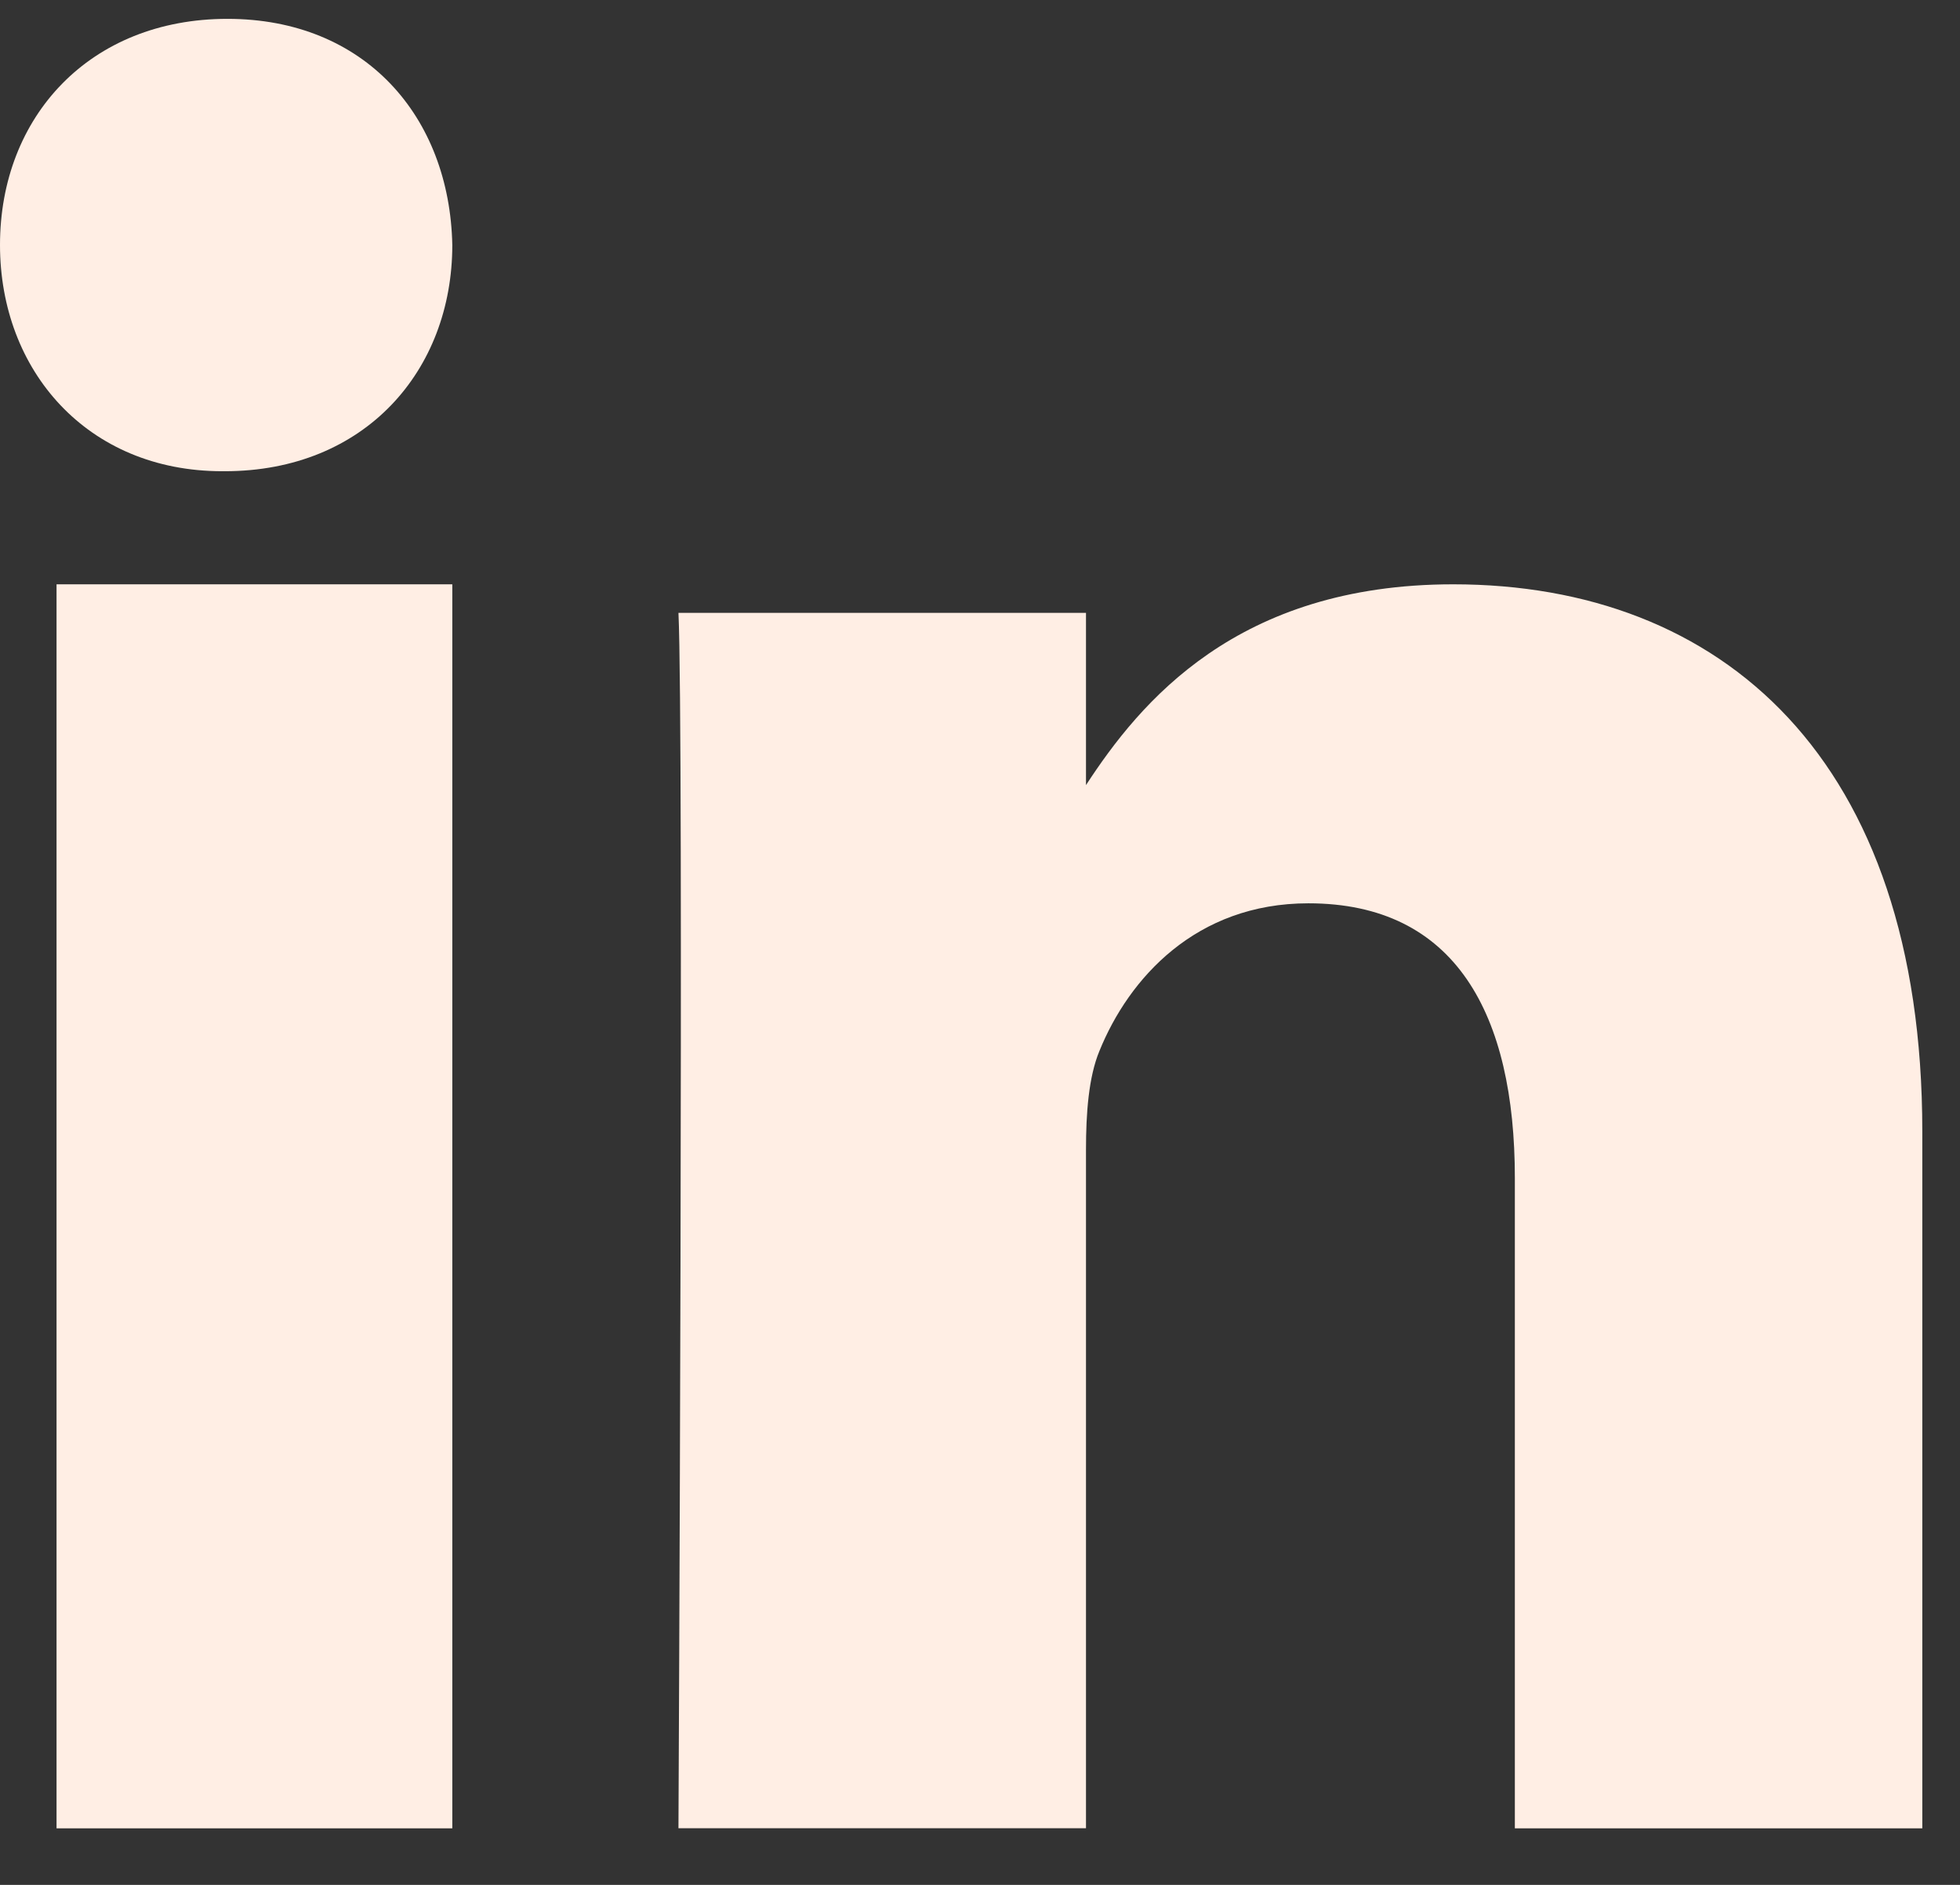 <?xml version="1.0" encoding="UTF-8"?>
<svg width="26px" height="25px" viewBox="0 0 26 25" version="1.1" xmlns="http://www.w3.org/2000/svg" xmlns:xlink="http://www.w3.org/1999/xlink">
    <rect x="0" y="0" width="26" height="25" fill="#333333" stroke="none"/>
    <!-- Generator: Sketch 51.2 (57519) - http://www.bohemiancoding.com/sketch -->
    <title>linkedin</title>
    <desc>Created with Sketch.</desc>
    <defs></defs>
    <g id="Page-1" stroke="none" stroke-width="1" fill="none" fill-rule="evenodd">
        <g id="jenevieve-chang-home-06" transform="translate(-1213, -753)" fill="#FFEEE4">
            <g id="splash" transform="translate(0, 100)">
                <g id="social" transform="translate(1024, 651)">
                    <g id="linkedin" transform="translate(189, 2)">
                        <path d="M25.5,24.249 L25.5,15.006 C25.5,10.054 22.833,7.75 19.277,7.75 C16.408,7.75 15.122,9.315 14.406,10.413 L14.406,8.129 L9,8.129 C9.072,9.642 9,24.249 9,24.249 L14.406,24.249 L14.406,15.246 C14.406,14.766 14.441,14.284 14.584,13.94 C14.974,12.977 15.864,11.981 17.356,11.981 C19.313,11.981 20.095,13.459 20.095,15.625 L20.095,24.25 L25.5,24.25 L25.5,24.249 Z" id="Path"></path>
                        <path d="M2.982,6.25 C4.841,6.25 6,4.916 6,3.249 C5.965,1.546 4.841,0.25 3.017,0.25 C1.193,0.25 0,1.545 0,3.249 C0,4.916 1.158,6.25 2.948,6.25 L2.982,6.25 Z" id="Path"></path>
                        <polygon id="Path" points="6 24.25 6 7.75 0.75 7.75 0.75 24.25"></polygon>
                    </g>
                </g>
            </g>
        </g>
    </g>
</svg>